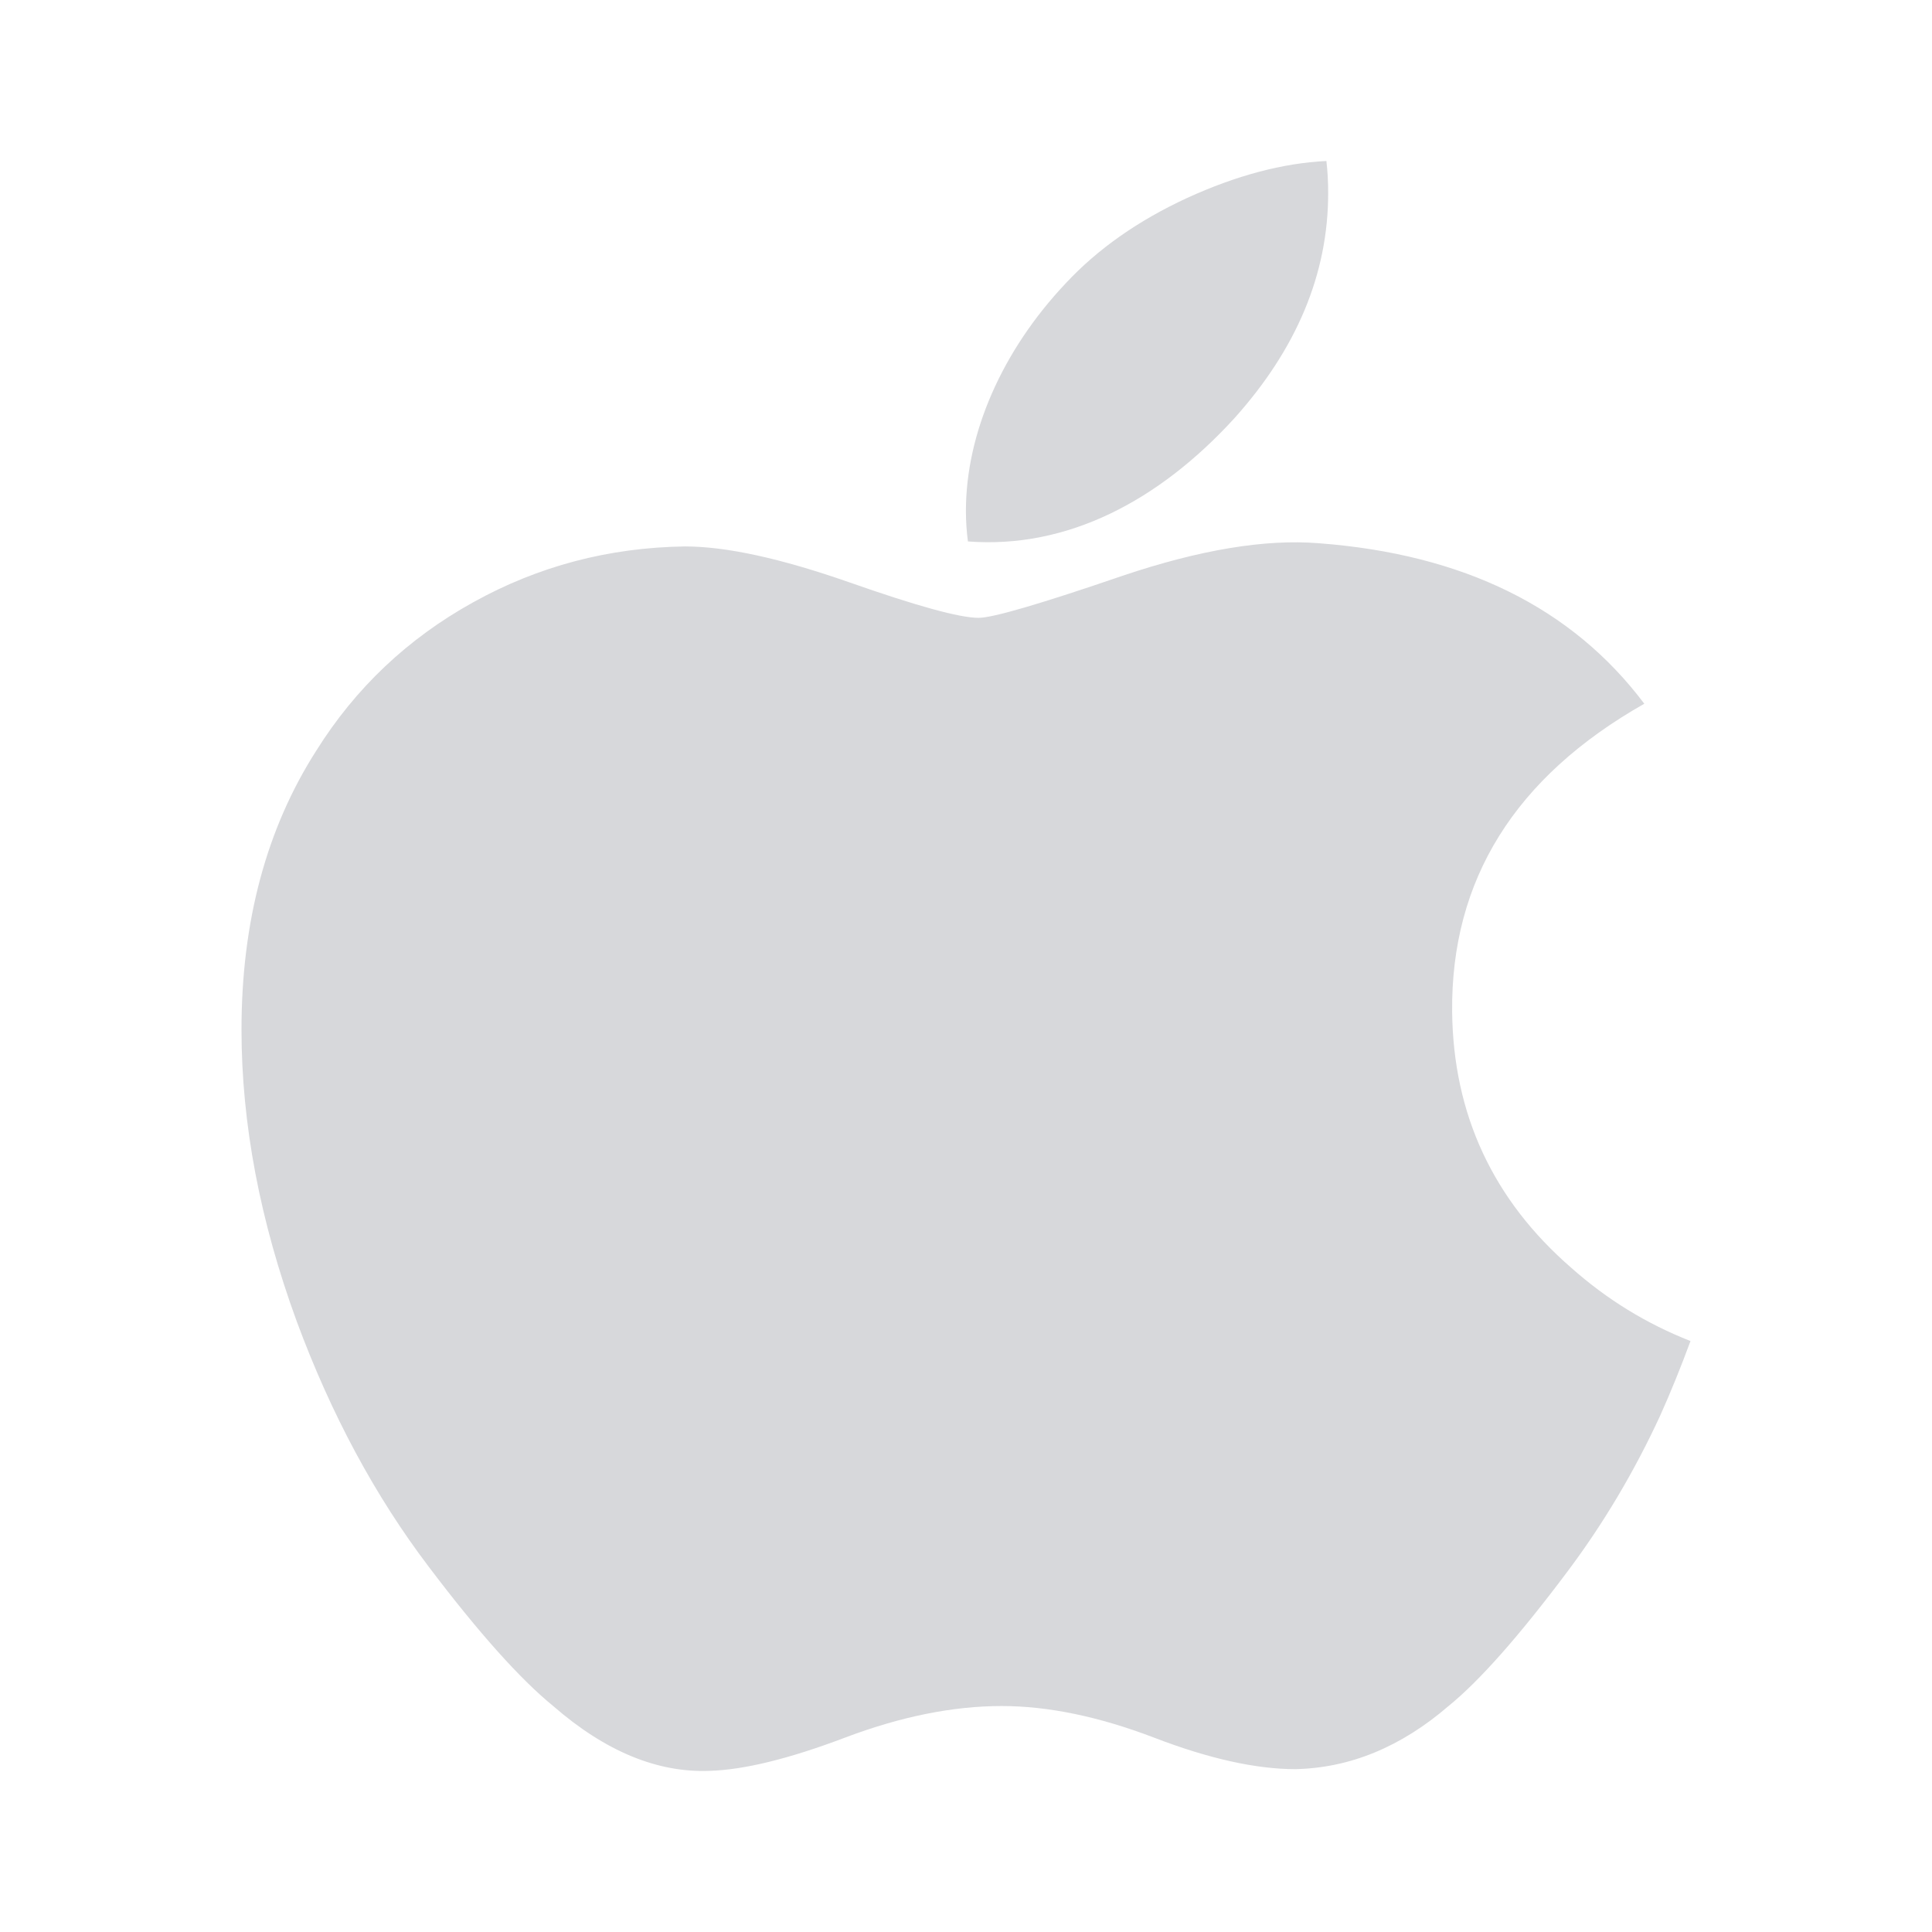 <svg width="24" height="24" viewBox="0 0 24 24" fill="none" xmlns="http://www.w3.org/2000/svg">
<path d="M20.623 17.586C20.3 18.285 19.917 18.928 19.474 19.519C18.87 20.326 18.375 20.884 17.994 21.193C17.403 21.702 16.77 21.962 16.092 21.977C15.605 21.977 15.018 21.848 14.335 21.585C13.649 21.323 13.019 21.193 12.443 21.193C11.839 21.193 11.191 21.323 10.498 21.585C9.804 21.848 9.245 21.985 8.817 21.998C8.167 22.024 7.519 21.756 6.872 21.193C6.459 20.856 5.943 20.279 5.324 19.46C4.661 18.586 4.115 17.573 3.687 16.417C3.23 15.169 3 13.96 3 12.79C3 11.45 3.309 10.294 3.929 9.325C4.416 8.547 5.064 7.933 5.876 7.483C6.687 7.032 7.563 6.802 8.507 6.788C9.023 6.788 9.7 6.937 10.542 7.231C11.381 7.526 11.92 7.675 12.156 7.675C12.333 7.675 12.931 7.5 13.946 7.152C14.906 6.829 15.716 6.695 16.379 6.748C18.177 6.883 19.528 7.547 20.426 8.742C18.818 9.654 18.023 10.931 18.039 12.569C18.053 13.845 18.548 14.907 19.52 15.75C19.961 16.142 20.453 16.444 21 16.659C20.881 16.981 20.756 17.29 20.623 17.586V17.586ZM16.499 2.4C16.499 3.4 16.109 4.334 15.331 5.199C14.392 6.226 13.255 6.82 12.024 6.726C12.008 6.606 11.999 6.48 11.999 6.347C11.999 5.387 12.445 4.36 13.239 3.519C13.635 3.094 14.138 2.74 14.749 2.458C15.358 2.18 15.935 2.026 16.477 2C16.493 2.134 16.499 2.267 16.499 2.4V2.4Z" fill="#D7D8DB"/>
</svg>
